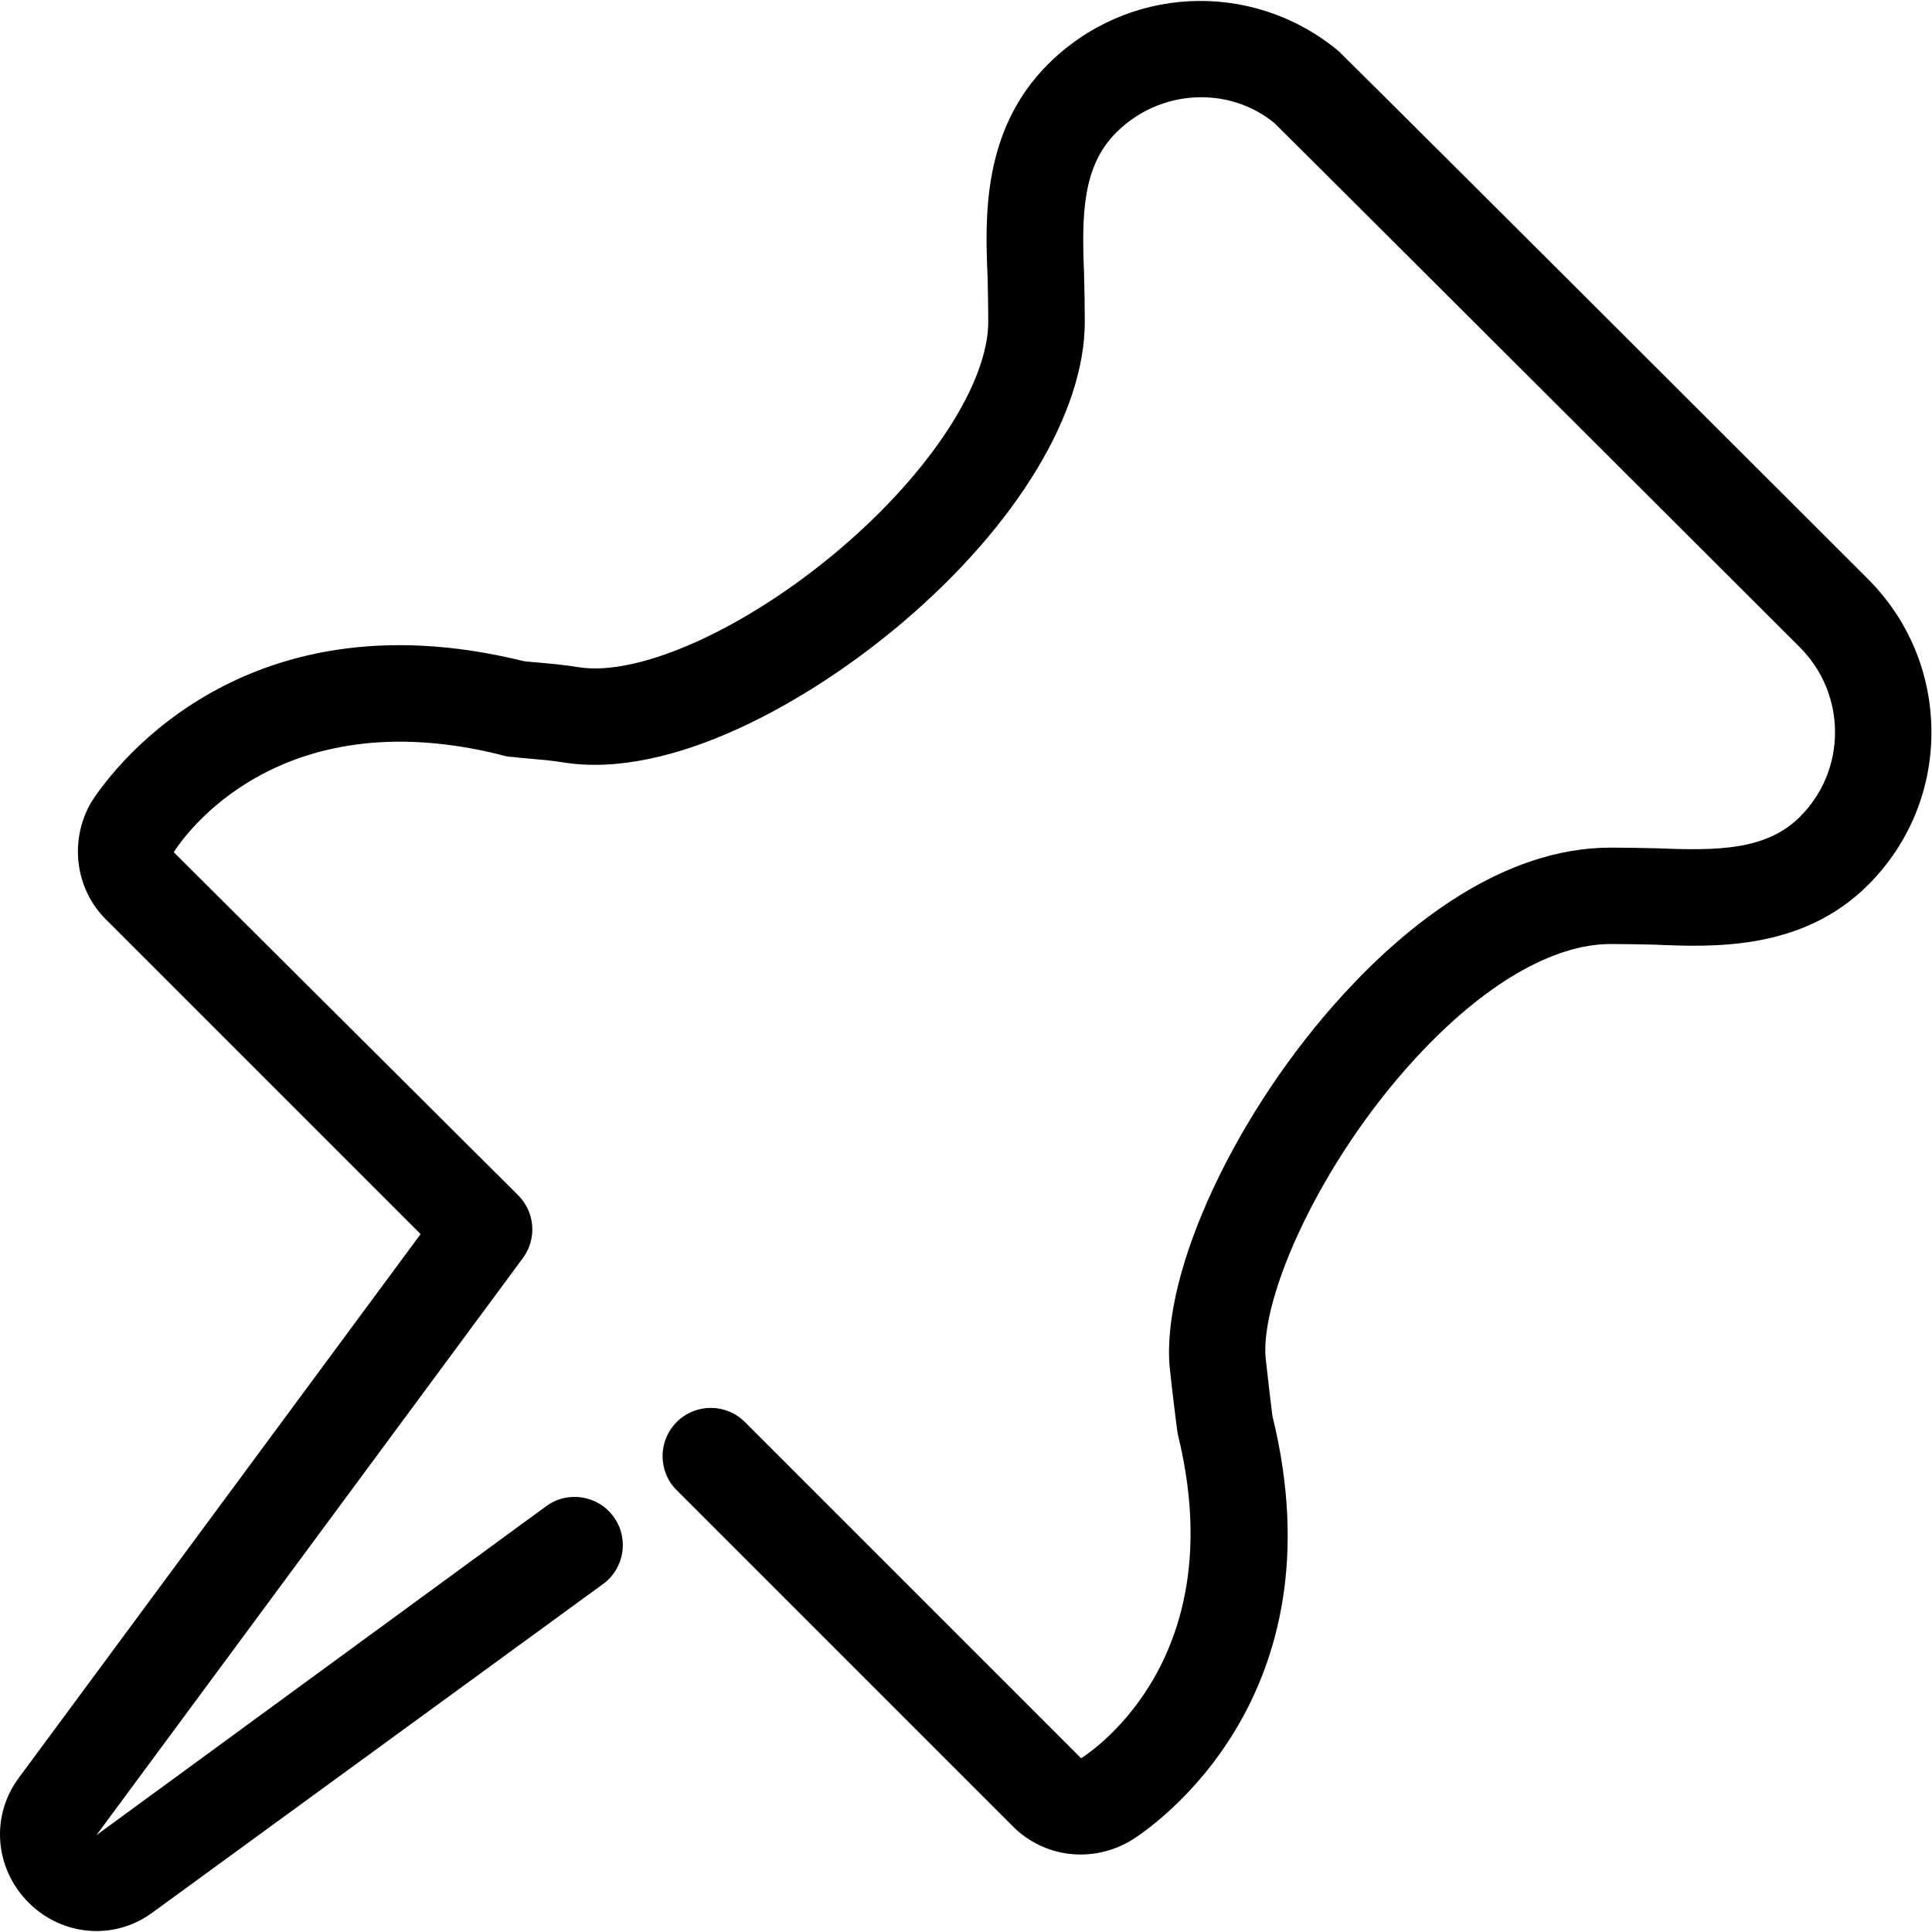 <svg t="1711403827445" class="icon" viewBox="0 0 1025 1024" version="1.1" xmlns="http://www.w3.org/2000/svg" p-id="26241" width="1em" height="1em"><path d="M51.196 1024c-13.022 0-26.018-5.091-36.022-15.094-18.113-18.164-20.262-46.05-5.091-66.338l213.059-288.326-166.983-166.983C39.863 470.962 36.639 445.481 48.305 425.27c7.982-12.613 76.699-112.823 229.484-75.011 2.533 0.307 5.27 0.537 8.212 0.793 6.268 0.537 13.278 1.177 20.876 2.405 32.338 5.245 89.517-20.723 139.149-63.038 47.56-40.499 78.285-87.751 78.285-120.345 0-7.573-0.179-15.632-0.358-23.537-1.279-30.623-3.224-77.697 31.979-112.874 41.65-41.701 107.553-45.053 153.271-7.854 0.921 0.742 1.765 1.535 2.584 2.379l-0.026 0c24.586 24.048 276.609 275.816 279.244 278.476 21.695 21.695 33.642 50.527 33.693 81.176 0.026 30.675-11.896 59.456-33.54 81.1-35.024 35.049-82.353 33.054-113.565 31.724-7.394-0.154-15.478-0.333-23.025-0.333-30.828 0-67.694 21.592-103.715 60.761-50.809 55.26-82.097 126.638-79.411 158.618 1.126 10.259 3.224 28.372 3.607 30.93 36.891 149.612-63.114 217.843-74.627 225.109-20.697 12.485-46.357 9.389-63.012-7.24l-178.394-178.394c-10.003-10.003-10.003-26.172 0-36.175s26.172-10.003 36.175 0l178.394 178.394c7.854-5.091 80.102-54.646 51.32-171.767-0.512-2.354-3.044-23.562-4.375-35.97-4.298-51.116 35.587-136.027 92.689-198.118 32.44-35.254 83.274-77.288 141.349-77.288 7.905 0 16.399 0.179 24.662 0.358 32.414 1.356 58.049 0.972 75.778-16.783 11.973-11.973 18.548-27.886 18.548-44.848-0.026-17.013-6.677-33.003-18.702-45.053C952.221 340.23 683.85 72.243 675.945 64.645c-24.279-19.725-60.71-17.883-83.786 5.219-17.908 17.908-18.318 43.492-17.013 75.088 0.205 8.801 0.384 17.243 0.384 25.149 0 48.378-35.996 107.937-96.271 159.283-49.478 42.136-122.98 83.811-180.491 74.601-6.294-1.023-12.05-1.509-17.192-1.944-3.326-0.281-6.421-0.563-9.312-0.921-2.456-0.077-4.861-0.537-7.189-1.305-117.761-29.037-167.597 43.441-172.893 51.807l182.743 182.026c8.954 8.954 10.029 23.102 2.482 33.31L51.17 973.114l238.617-174.531c11.436-8.366 27.425-5.807 35.74 5.603s5.807 27.4-5.603 35.715l-238.822 174.121C72.149 1020.7 61.685 1024 51.196 1024z" fill="currentColor" p-id="26242"></path></svg>
